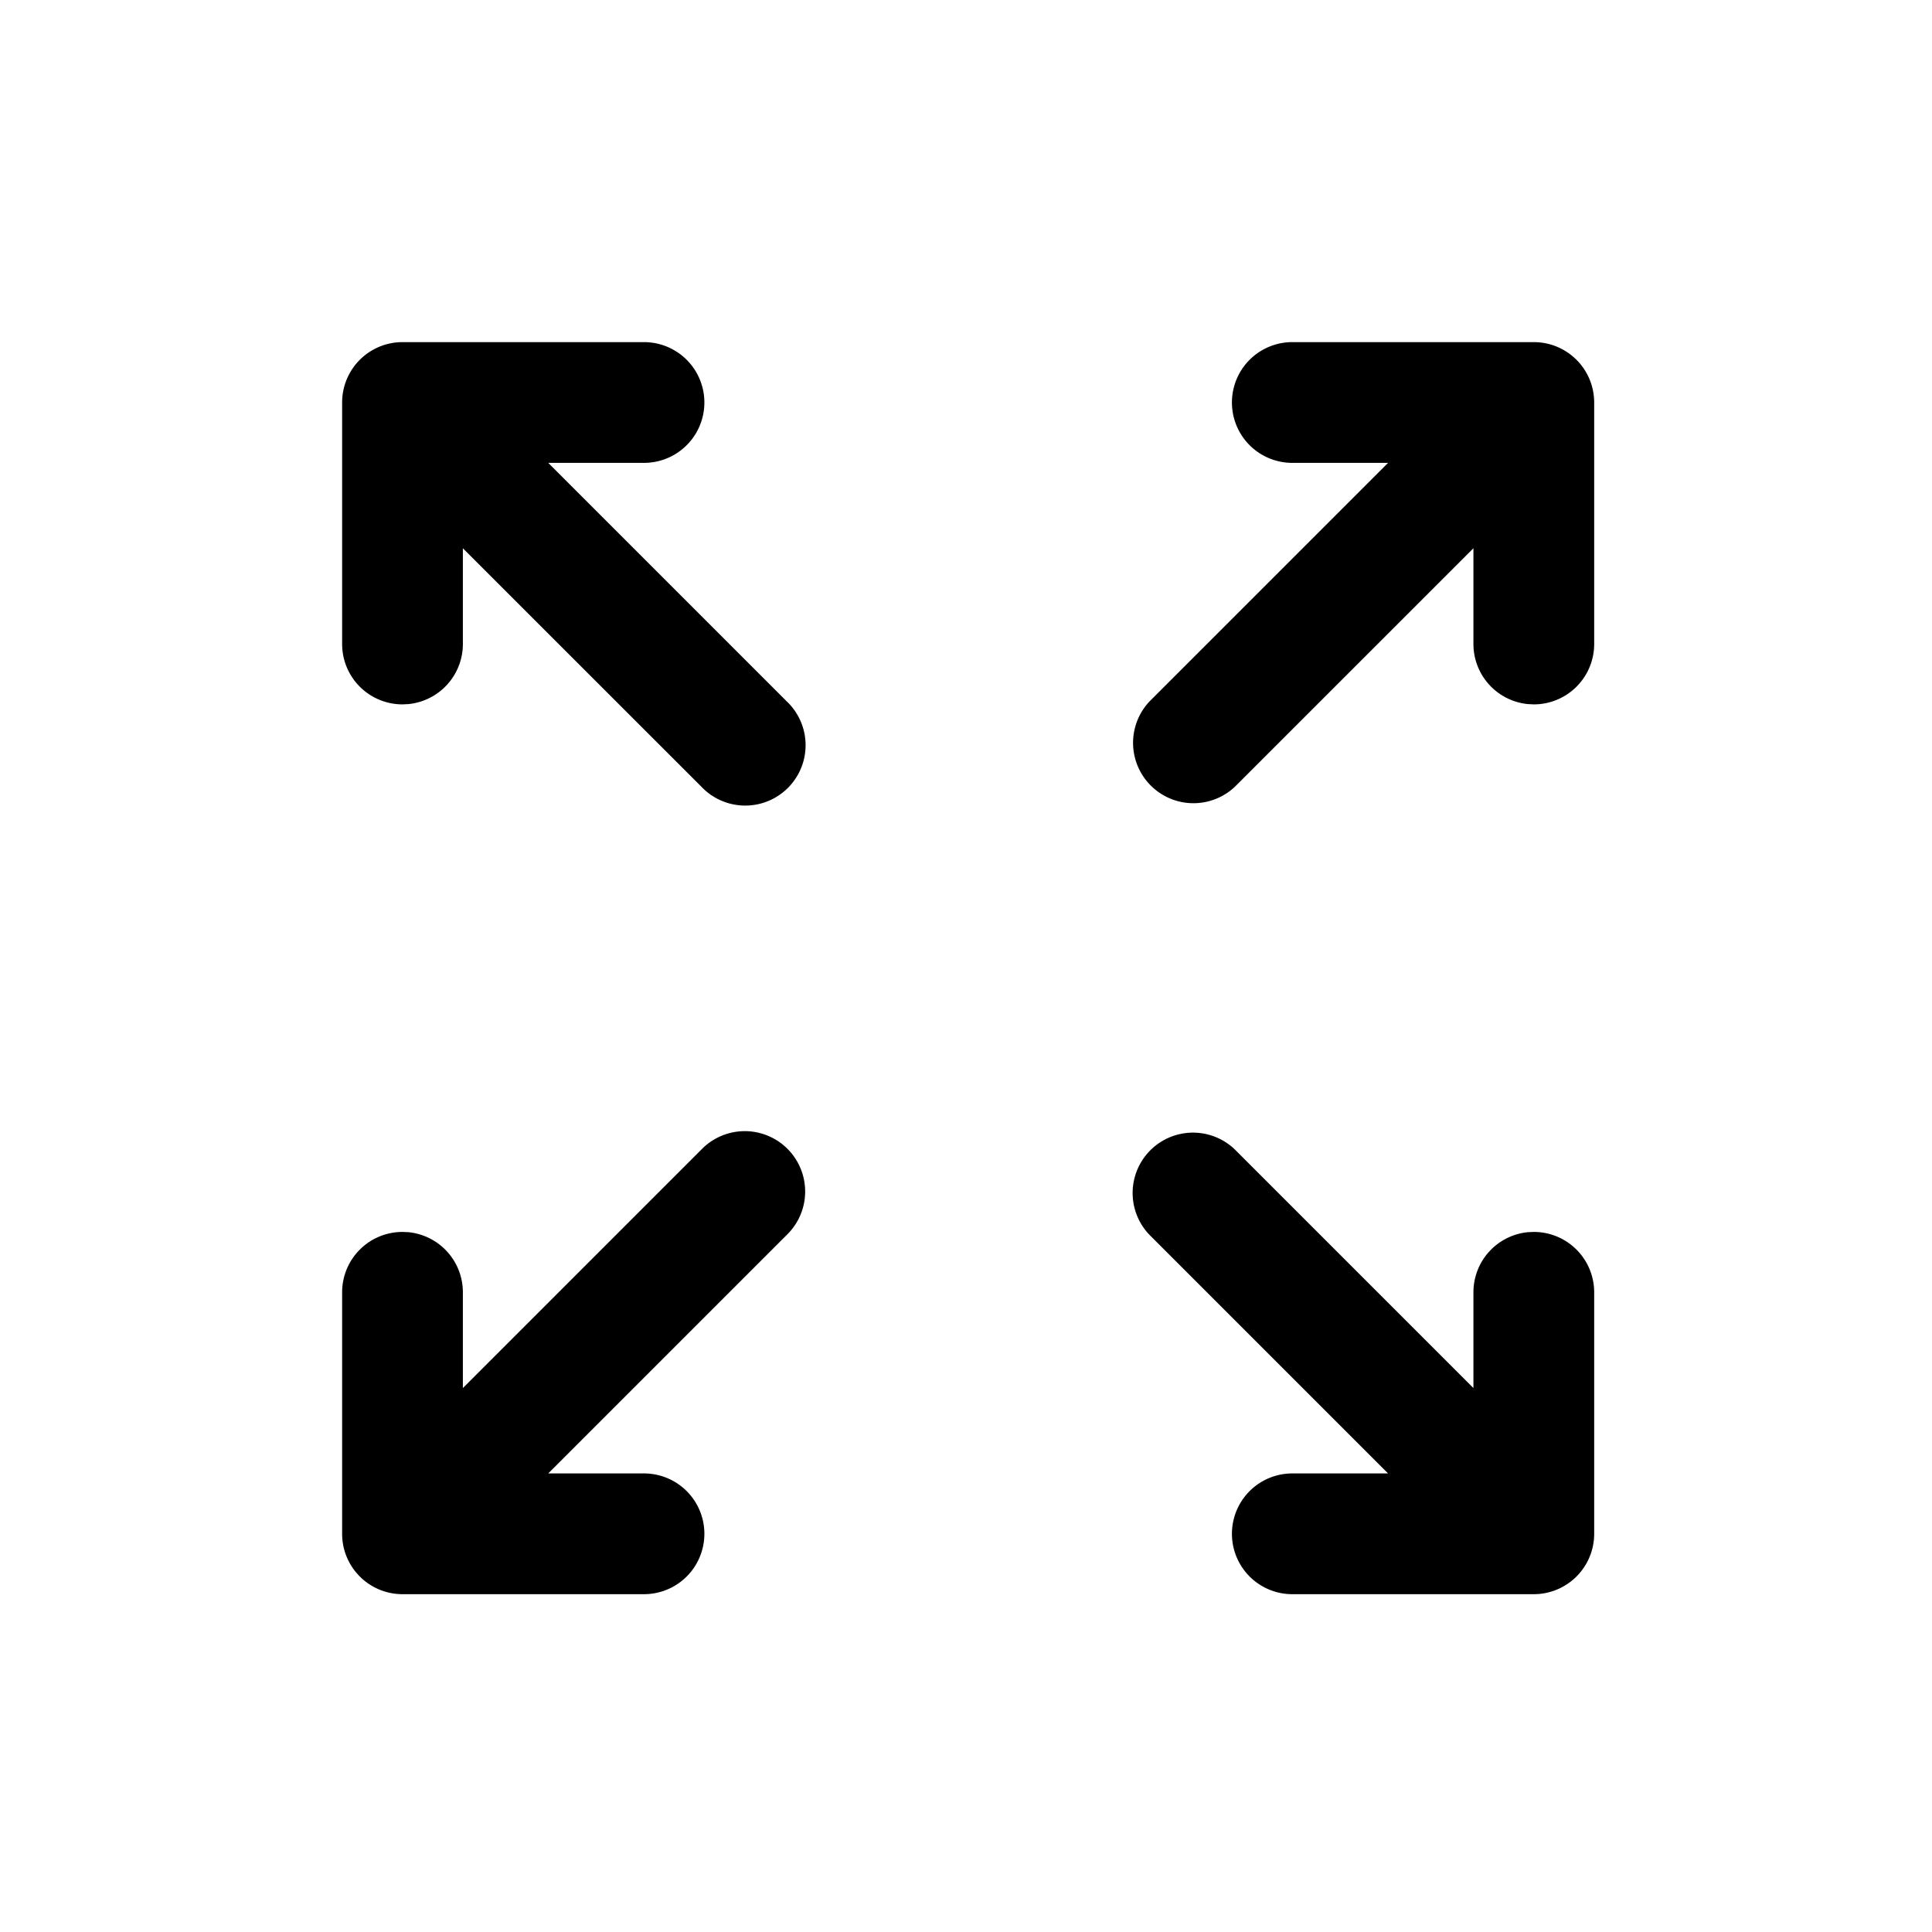 <?xml version="1.0" standalone="no"?><!DOCTYPE svg  PUBLIC "-//W3C//DTD SVG 1.1//EN" "http://www.w3.org/Graphics/SVG/1.1/DTD/svg11.dtd"><svg t="1714444116044" class="icon" viewBox="0 0 1024 1024" version="1.1" xmlns="http://www.w3.org/2000/svg" p-id="5128" xmlns:xlink="http://www.w3.org/1999/xlink" width="200" height="200"><path d="M341.333 181.333a32 32 0 0 1 0 64h-50.752l126.4 126.4a32 32 0 1 1-45.248 45.227L245.333 290.603V341.333a32 32 0 0 1-28.928 31.851L213.333 373.333A32 32 0 0 1 181.333 341.333v-128A32 32 0 0 1 213.333 181.333h128zM341.333 844.949a32 32 0 0 0 0-64h-50.752l126.4-126.4a32 32 0 1 0-45.248-45.248L245.333 735.701v-50.773a32 32 0 0 0-28.928-31.851L213.333 652.949a32 32 0 0 0-32 32v128a32 32 0 0 0 32 32h128zM684.949 181.333a32 32 0 1 0 0 64h50.752l-126.4 126.4a32 32 0 0 0 45.248 45.227l126.4-126.379V341.333a32 32 0 0 0 28.907 31.851l3.093 0.149a32 32 0 0 0 32-32v-128a32 32 0 0 0-32-32h-128zM684.949 844.949a32 32 0 1 1 0-64h50.752l-126.4-126.4a32 32 0 0 1 45.248-45.248l126.4 126.4v-50.773a32 32 0 0 1 28.907-31.851l3.093-0.128a32 32 0 0 1 32 32v128a32 32 0 0 1-32 32h-128z" fill="currentColor" p-id="5129"></path></svg>